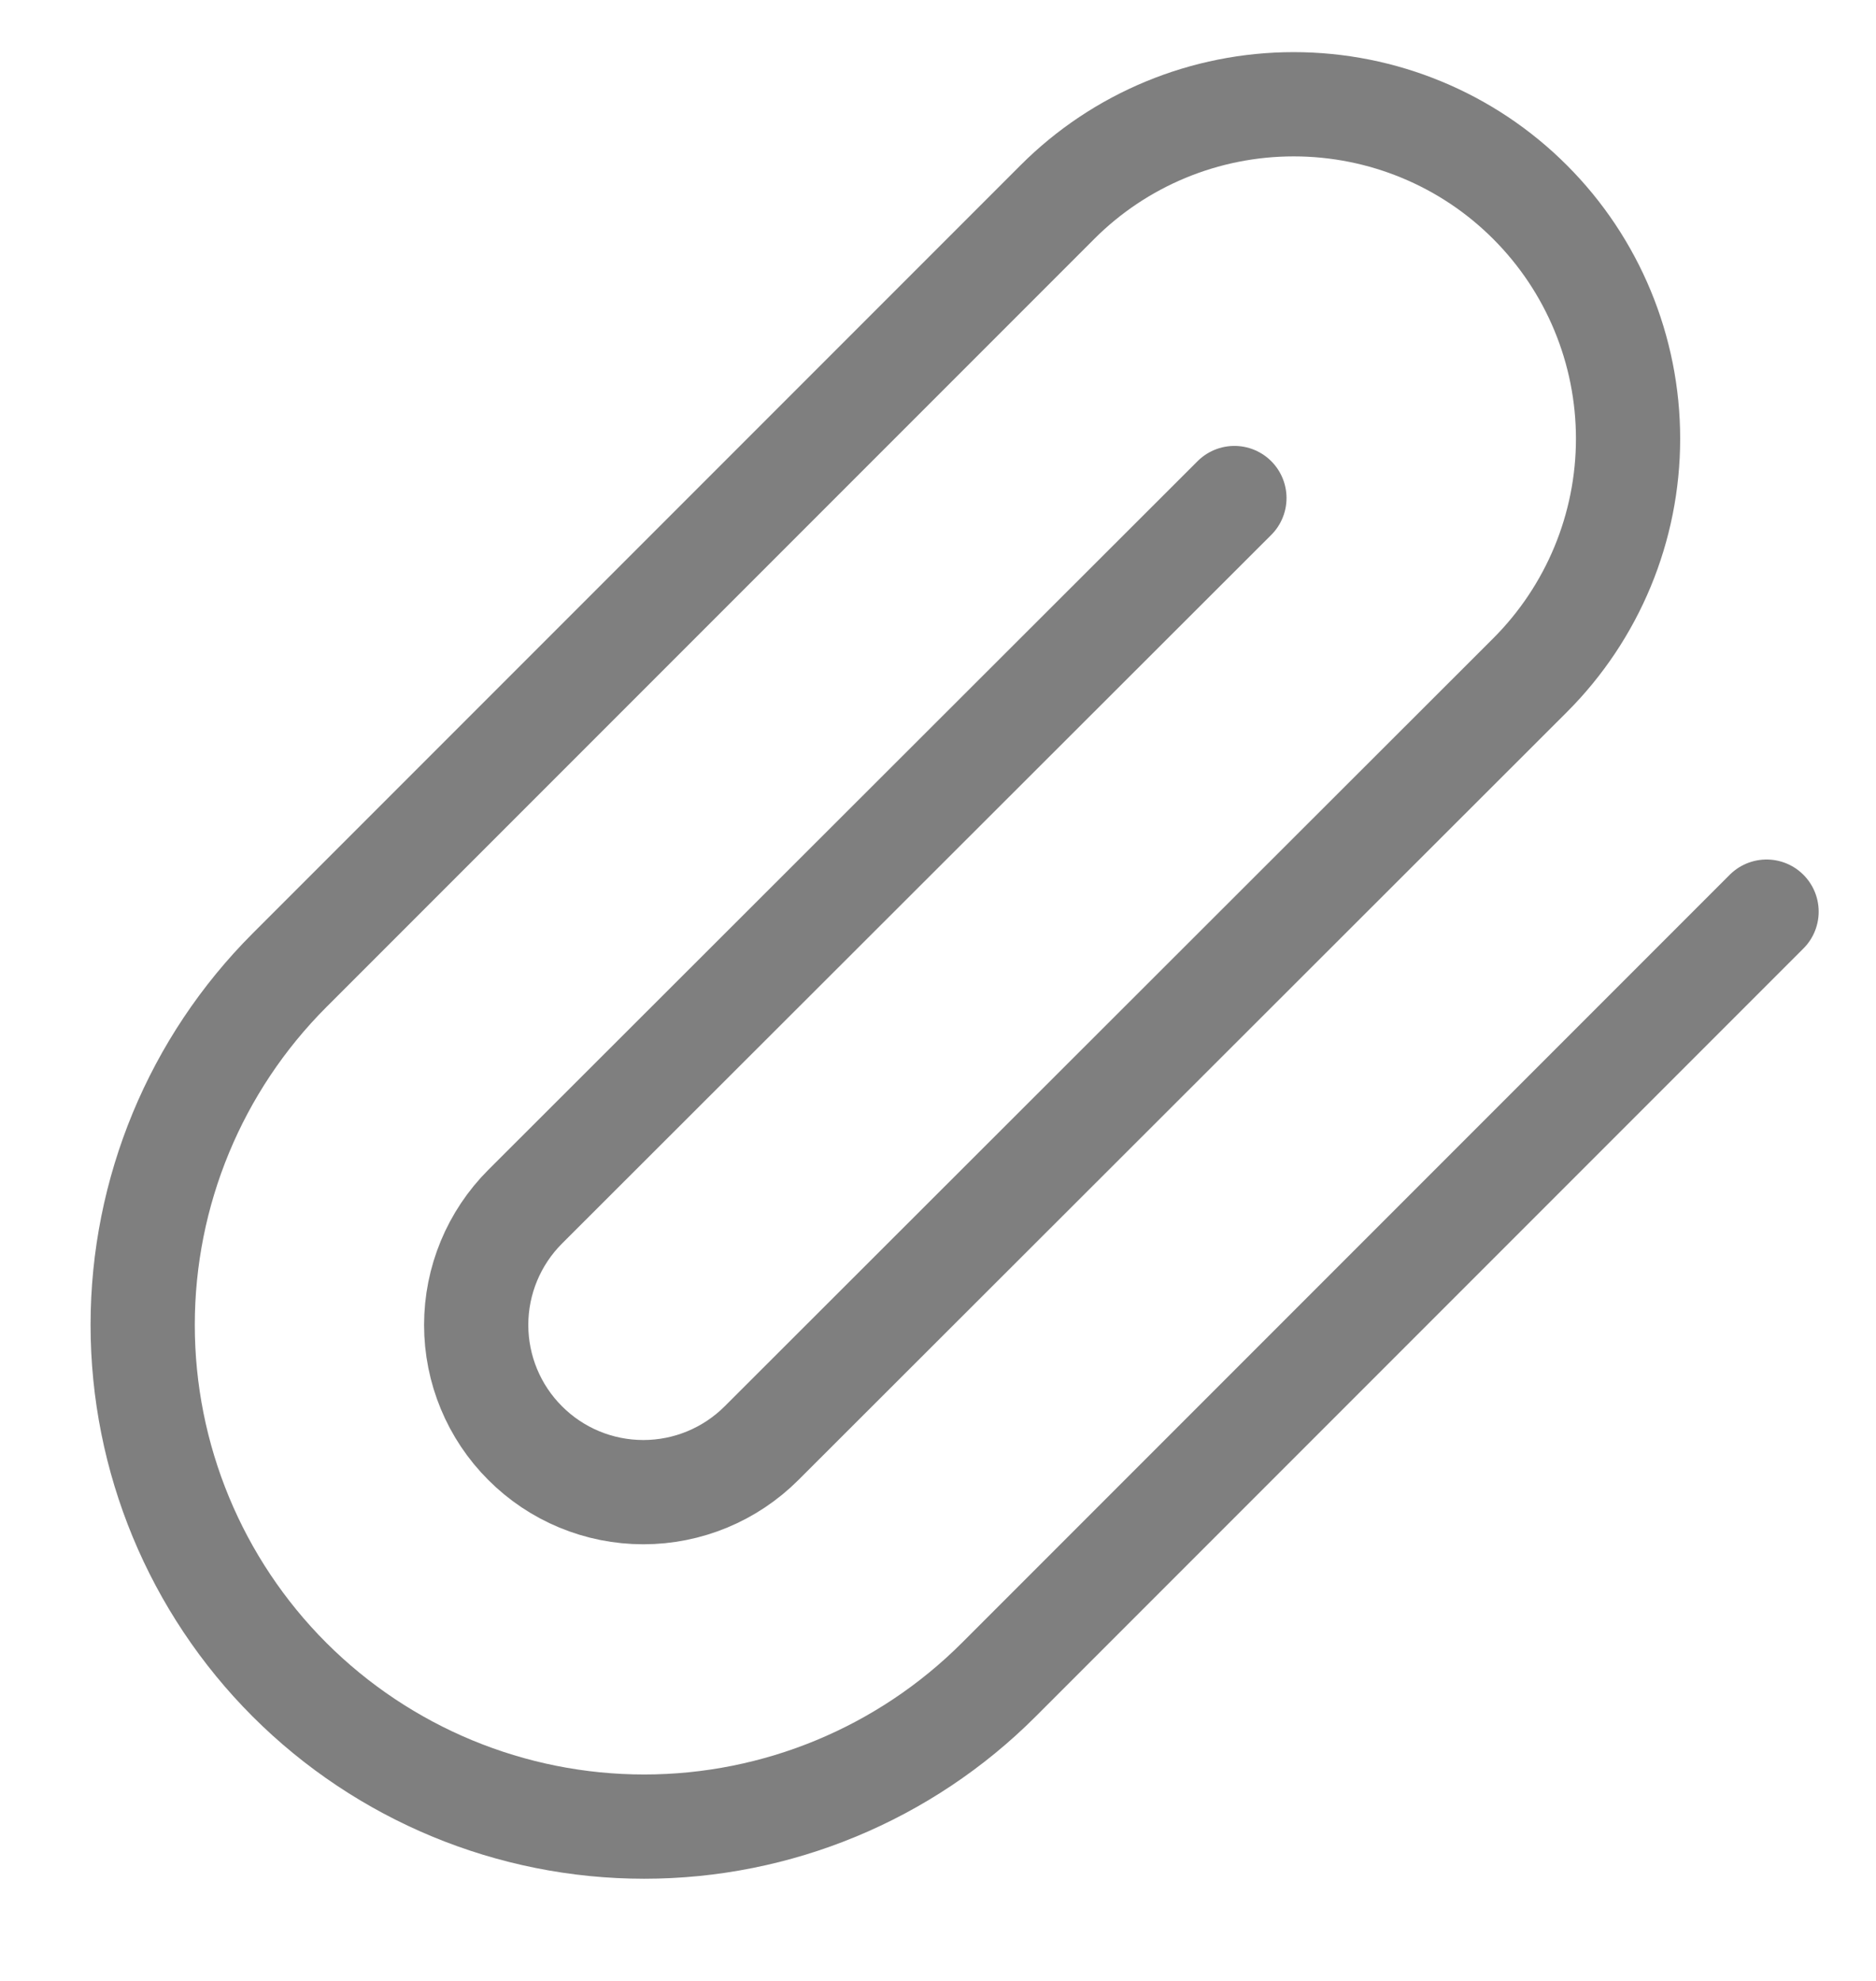 <svg width="18" height="19" viewBox="0 0 18 19" fill="none" xmlns="http://www.w3.org/2000/svg">
<path opacity="0.5" d="M16.95 8.744L9.583 16.111C8.681 17.013 7.457 17.52 6.181 17.52C4.905 17.52 3.681 17.013 2.778 16.111C1.876 15.209 1.369 13.985 1.369 12.708C1.369 11.432 1.876 10.208 2.778 9.306L10.145 1.939C10.746 1.337 11.562 1 12.413 1C13.264 1 14.08 1.337 14.681 1.939C15.283 2.541 15.621 3.357 15.621 4.208C15.621 5.058 15.283 5.874 14.681 6.476L7.307 13.842C7.006 14.143 6.598 14.312 6.173 14.312C5.747 14.312 5.339 14.143 5.039 13.842C4.738 13.542 4.569 13.134 4.569 12.708C4.569 12.283 4.738 11.875 5.039 11.574L11.844 4.777" stroke="black" stroke-linecap="round" stroke-linejoin="round"/>
</svg>
